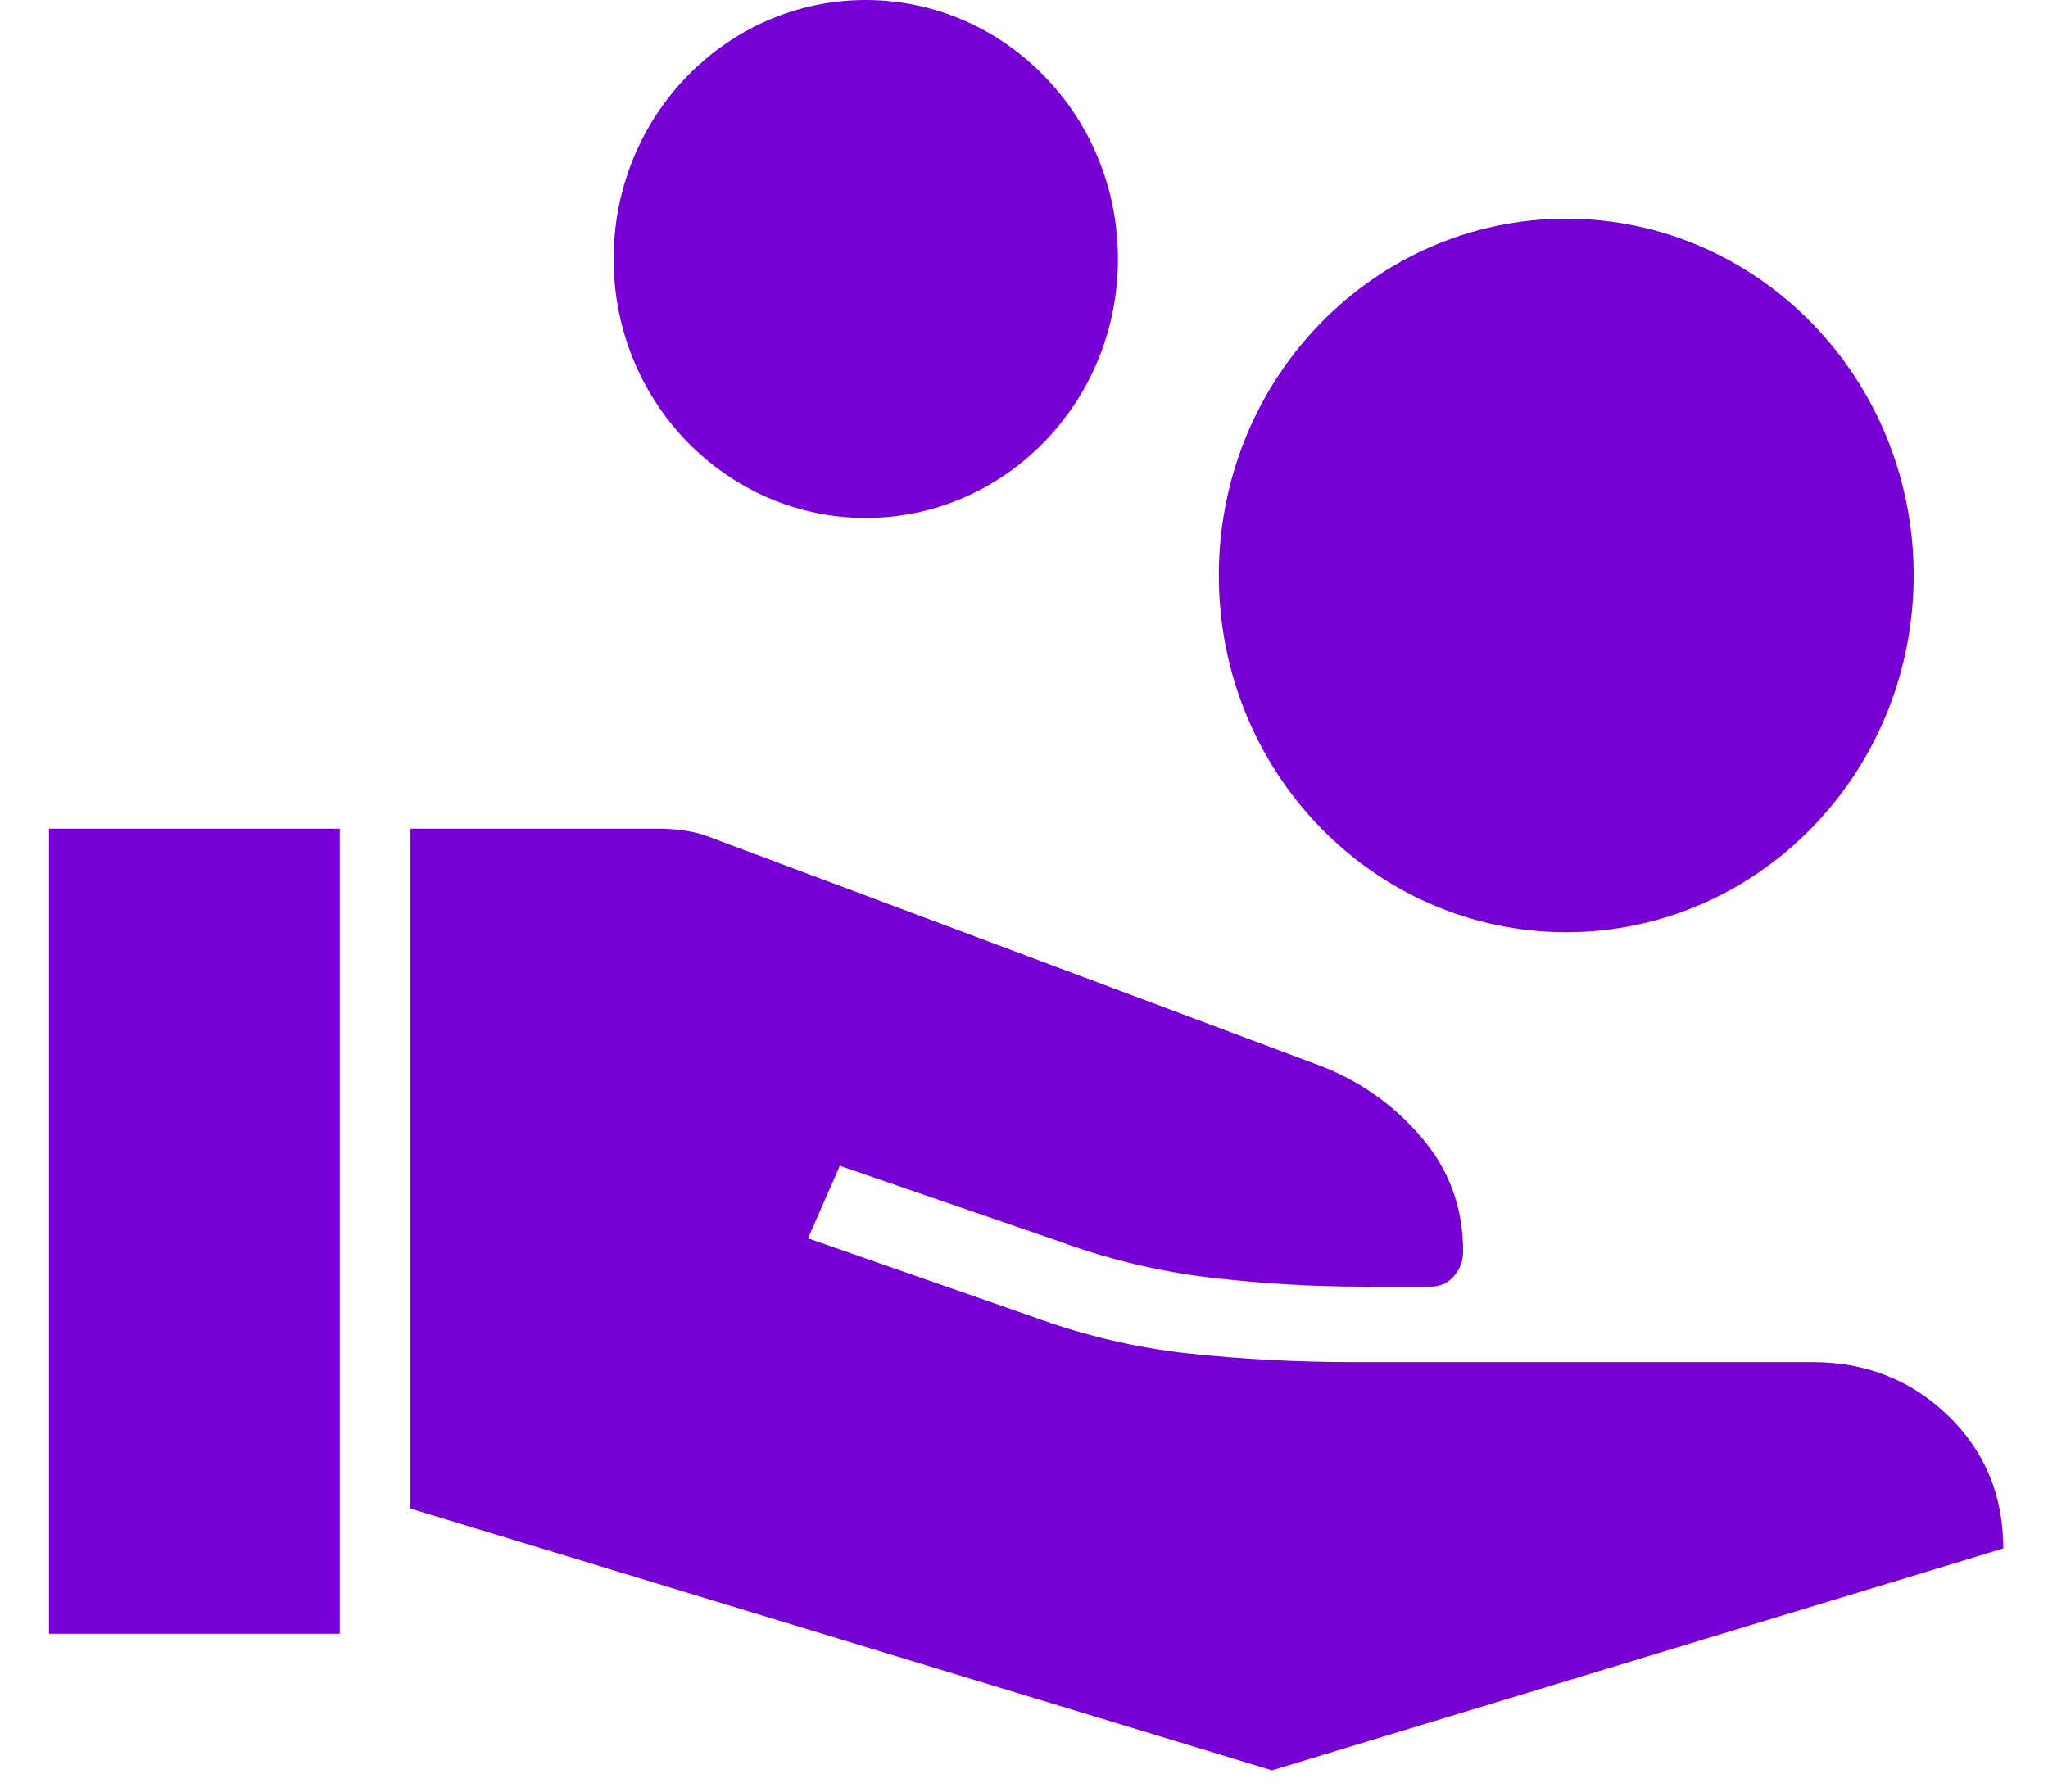 <svg width="24" height="21" viewBox="0 0 24 21" fill="none" xmlns="http://www.w3.org/2000/svg">
<path d="M21.951 6.745C21.951 8.804 20.329 10.452 18.354 10.452C16.38 10.452 14.758 8.804 14.758 6.745C14.758 4.685 16.38 3.038 18.354 3.038C20.329 3.038 21.951 4.685 21.951 6.745Z" fill="#7700D5" stroke="#7700D5" stroke-width="0.95"/>
<path d="M12.651 3.036C12.651 4.475 11.518 5.621 10.146 5.621C8.774 5.621 7.641 4.475 7.641 3.036C7.641 1.596 8.774 0.45 10.146 0.45C11.518 0.45 12.651 1.596 12.651 3.036Z" fill="#7700D5" stroke="#7700D5" stroke-width="0.9"/>
<path d="M4.81 17.683V9.713H7.716C7.824 9.713 7.932 9.721 8.04 9.738C8.148 9.755 8.257 9.785 8.365 9.83L15.442 12.481C15.918 12.659 16.321 12.939 16.651 13.323C16.981 13.706 17.146 14.154 17.146 14.665C17.146 14.776 17.111 14.874 17.04 14.957C16.97 15.04 16.875 15.082 16.756 15.082H16.01C15.393 15.082 14.781 15.046 14.175 14.974C13.569 14.901 12.98 14.76 12.406 14.548L9.842 13.665L9.469 14.515L12.098 15.432C12.704 15.655 13.318 15.799 13.94 15.866C14.562 15.932 15.198 15.966 15.847 15.966H21.236C21.864 15.966 22.394 16.174 22.827 16.591C23.259 17.008 23.476 17.527 23.476 18.15L14.906 20.751L4.81 17.683ZM0.574 19.15V9.713H3.982V19.15H0.574Z" fill="#7700D5"/>
</svg>
